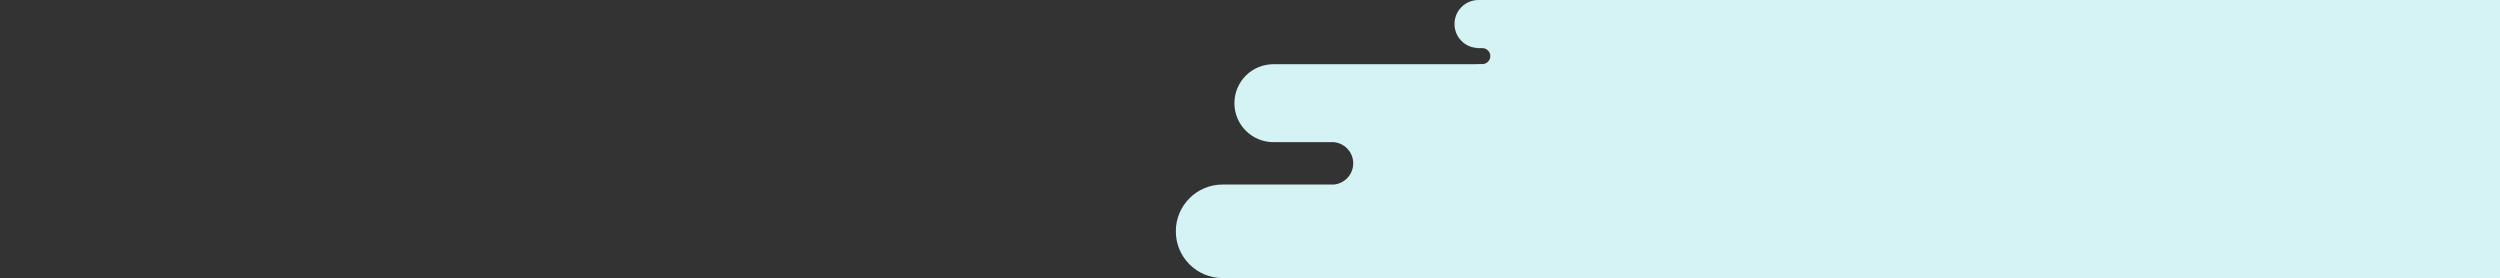 <svg width="4010" height="446" viewBox="0 0 4010 446" fill="none" xmlns="http://www.w3.org/2000/svg">
<rect x="0" y="0" width="4010" height="446" fill="#333333" stroke="none"/>
<mask id="mask0_202_4369" style="mask-type:alpha" maskUnits="userSpaceOnUse" x="0" y="0" width="4010" height="446">
<rect width="4010" height="446" fill="#D9D9D9"/>
</mask>
<g mask="url(#mask0_202_4369)">
<mask id="mask1_202_4369" style="mask-type:alpha" maskUnits="userSpaceOnUse" x="1885" y="0" width="2125" height="447">
<rect width="2125" height="447" transform="matrix(-1 0 0 1 4010 0)" fill="#D9D9D9"/>
</mask>
<g mask="url(#mask1_202_4369)">
<path fill-rule="evenodd" clip-rule="evenodd" d="M2371.77 471.988C2350.46 471.989 2333.18 489.266 2333.18 510.579C2333.18 531.892 2350.46 549.169 2371.77 549.169L2905.35 549.169L2905.35 471.988L2371.77 471.988ZM4010 103L4010 77L4010 2.58051e-06L2371.5 -0C2350.24 -0 2333 17.237 2333 38.5C2333 59.696 2350.13 76.891 2371.3 76.999L2370 76.999C2369.18 76.999 2368.37 77.076 2367.59 77.222L2377.7 77.222C2384.76 77.222 2390.48 82.944 2390.48 90.001C2390.48 97.06 2384.76 102.781 2377.7 102.781L2367.62 102.781C2368.39 102.925 2369.19 103 2370 103L4010 103ZM2042.5 228C2007.98 228 1980 200.018 1980 165.5C1980 130.982 2007.98 103 2042.5 103L4010 103L4010 228L2042.5 228ZM1886 371C1886 412.421 1919.58 446 1961 446L4010 446L4010 296L4010 228L2138.96 228C2156.63 229.281 2170.56 244.018 2170.56 262.009C2170.56 279.92 2156.75 294.606 2139.2 296L1961 296C1919.58 296 1886 329.578 1886 371Z" fill="#D5F2F4"/>
</g>
</g>
</svg>
